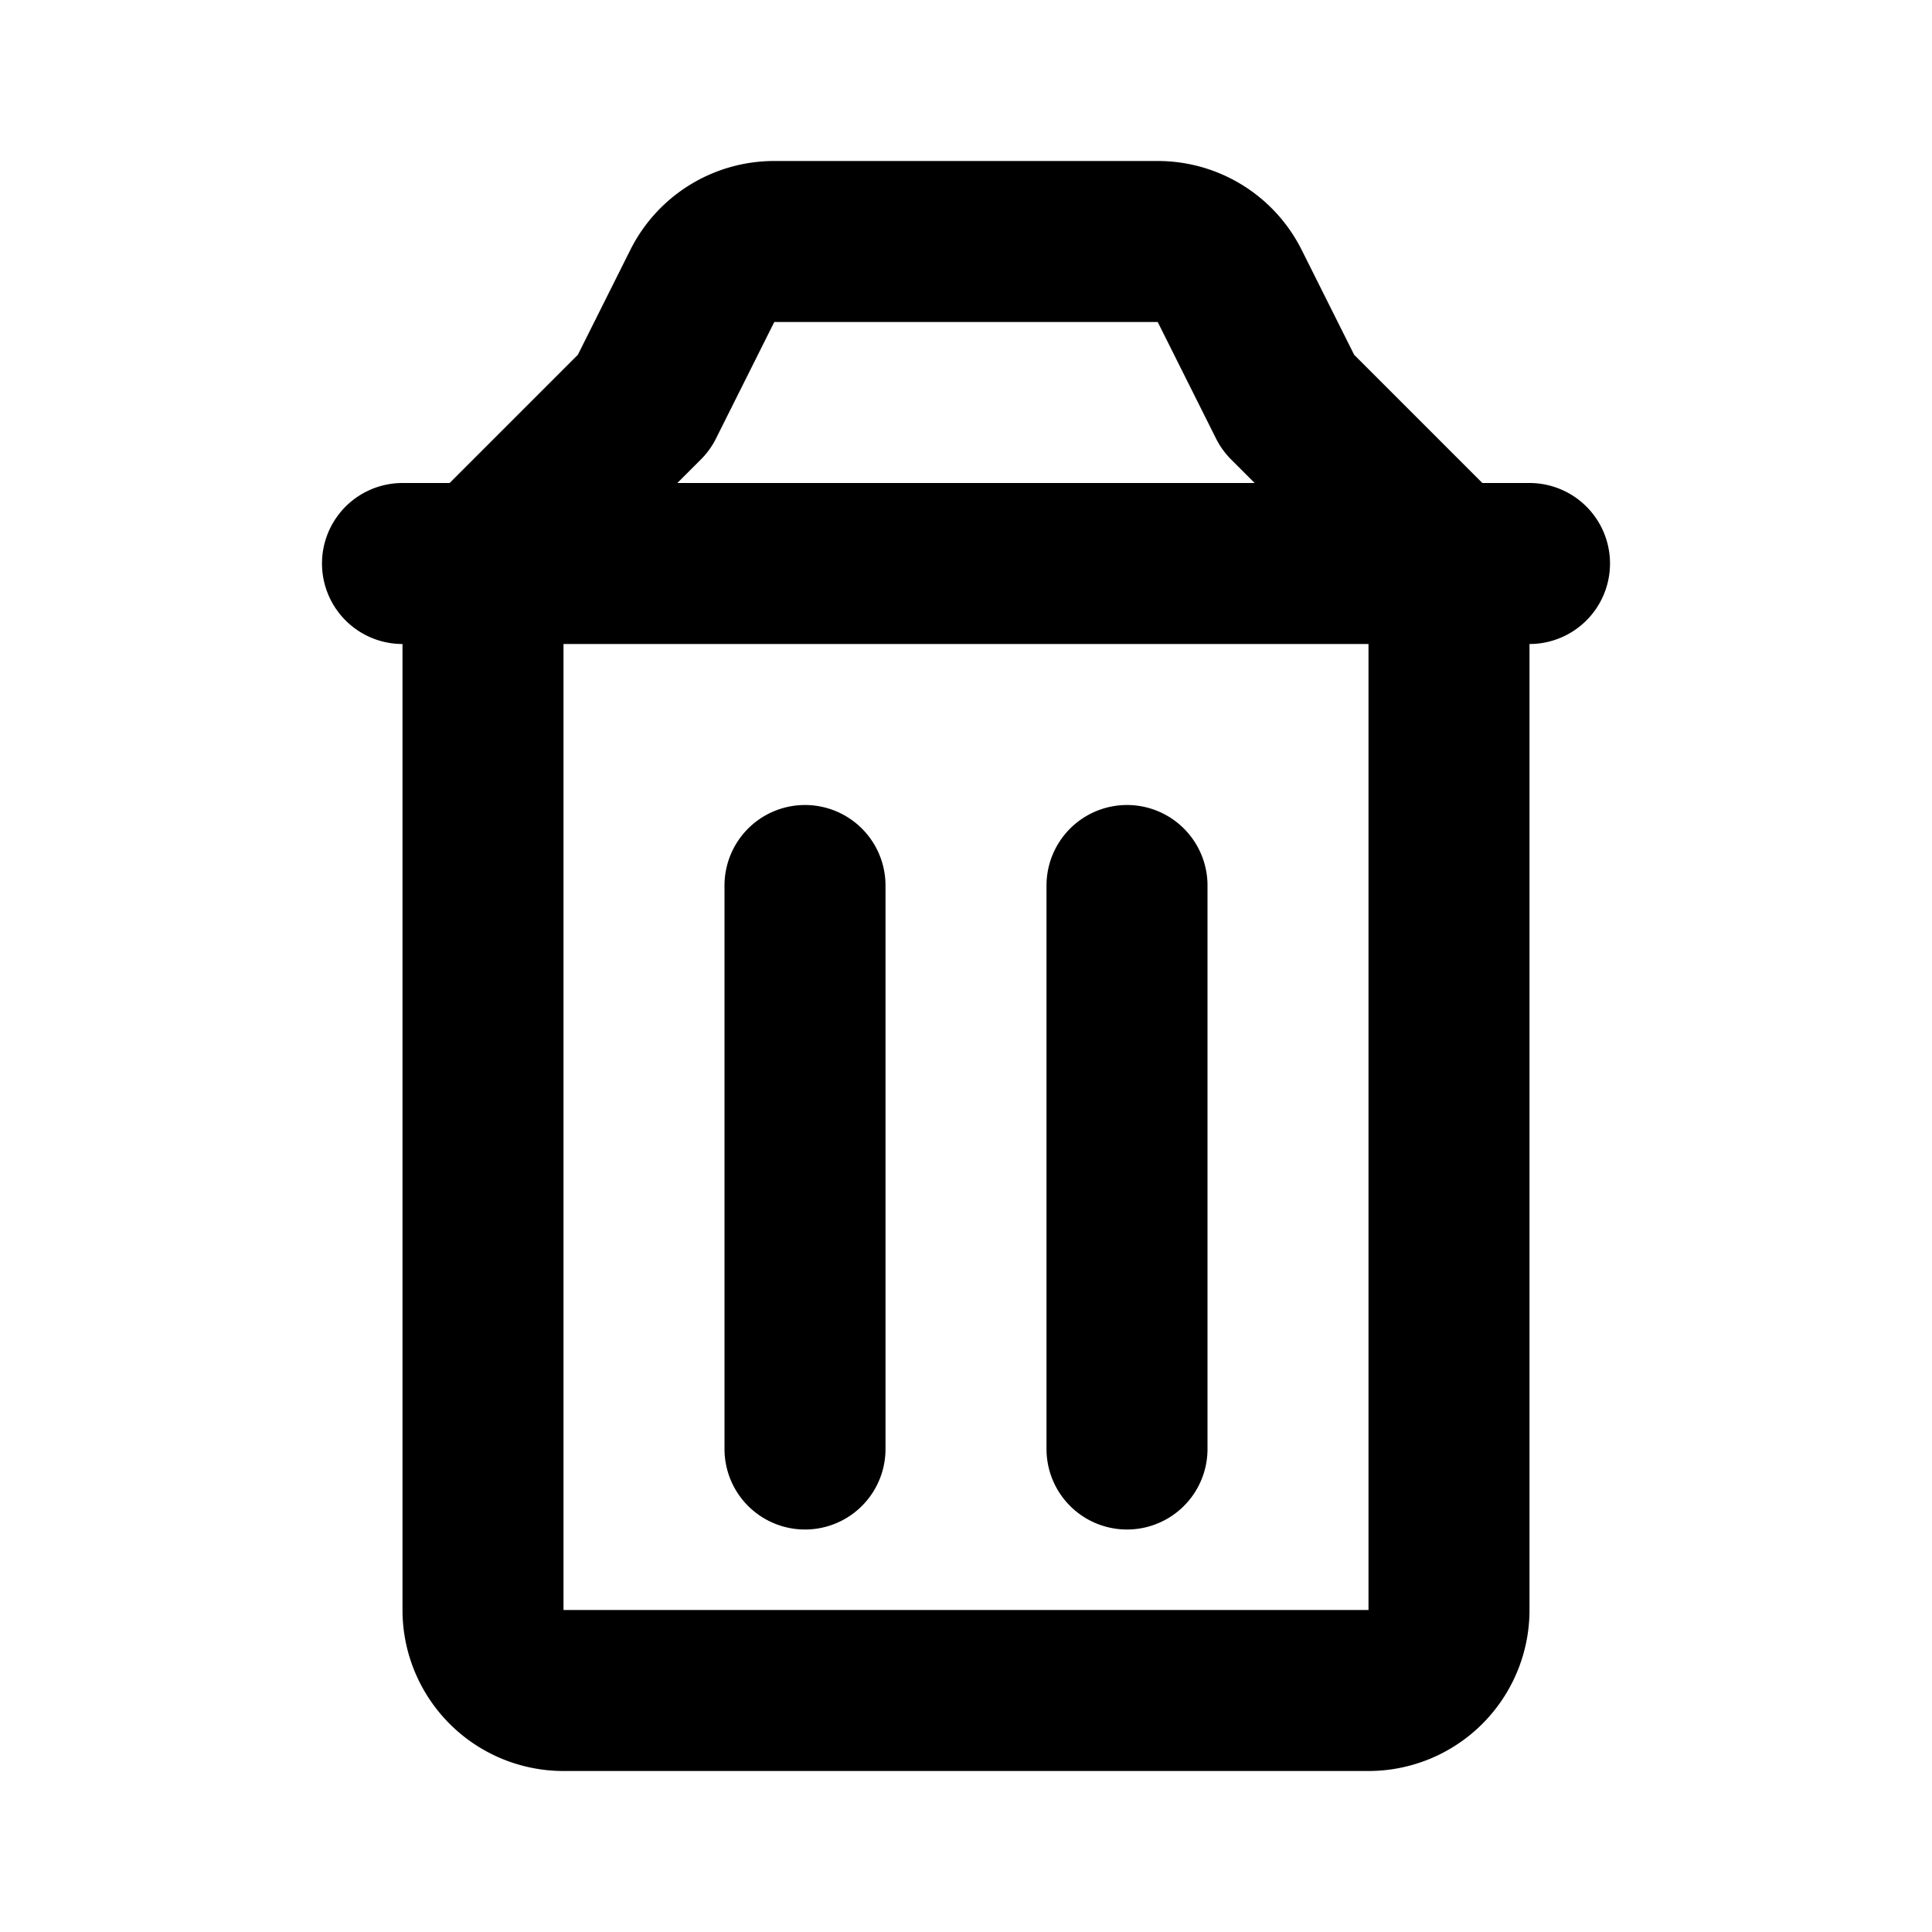 <svg xmlns="http://www.w3.org/2000/svg" viewBox="0 0 24 24" fill="none" stroke="currentColor" stroke-width="2" stroke-linecap="round" stroke-linejoin="round" stroke-miterlimit="10"><path d="M5 7h14m-1 0v13a1 1 0 01-1 1H7a1 1 0 01-1-1V7m4 4v7m4-7v7M6 7l2-2 .724-1.447A.998.998 0 019.618 3h4.764c.379 0 .725.214.894.553L16 5l2 2"/></svg>